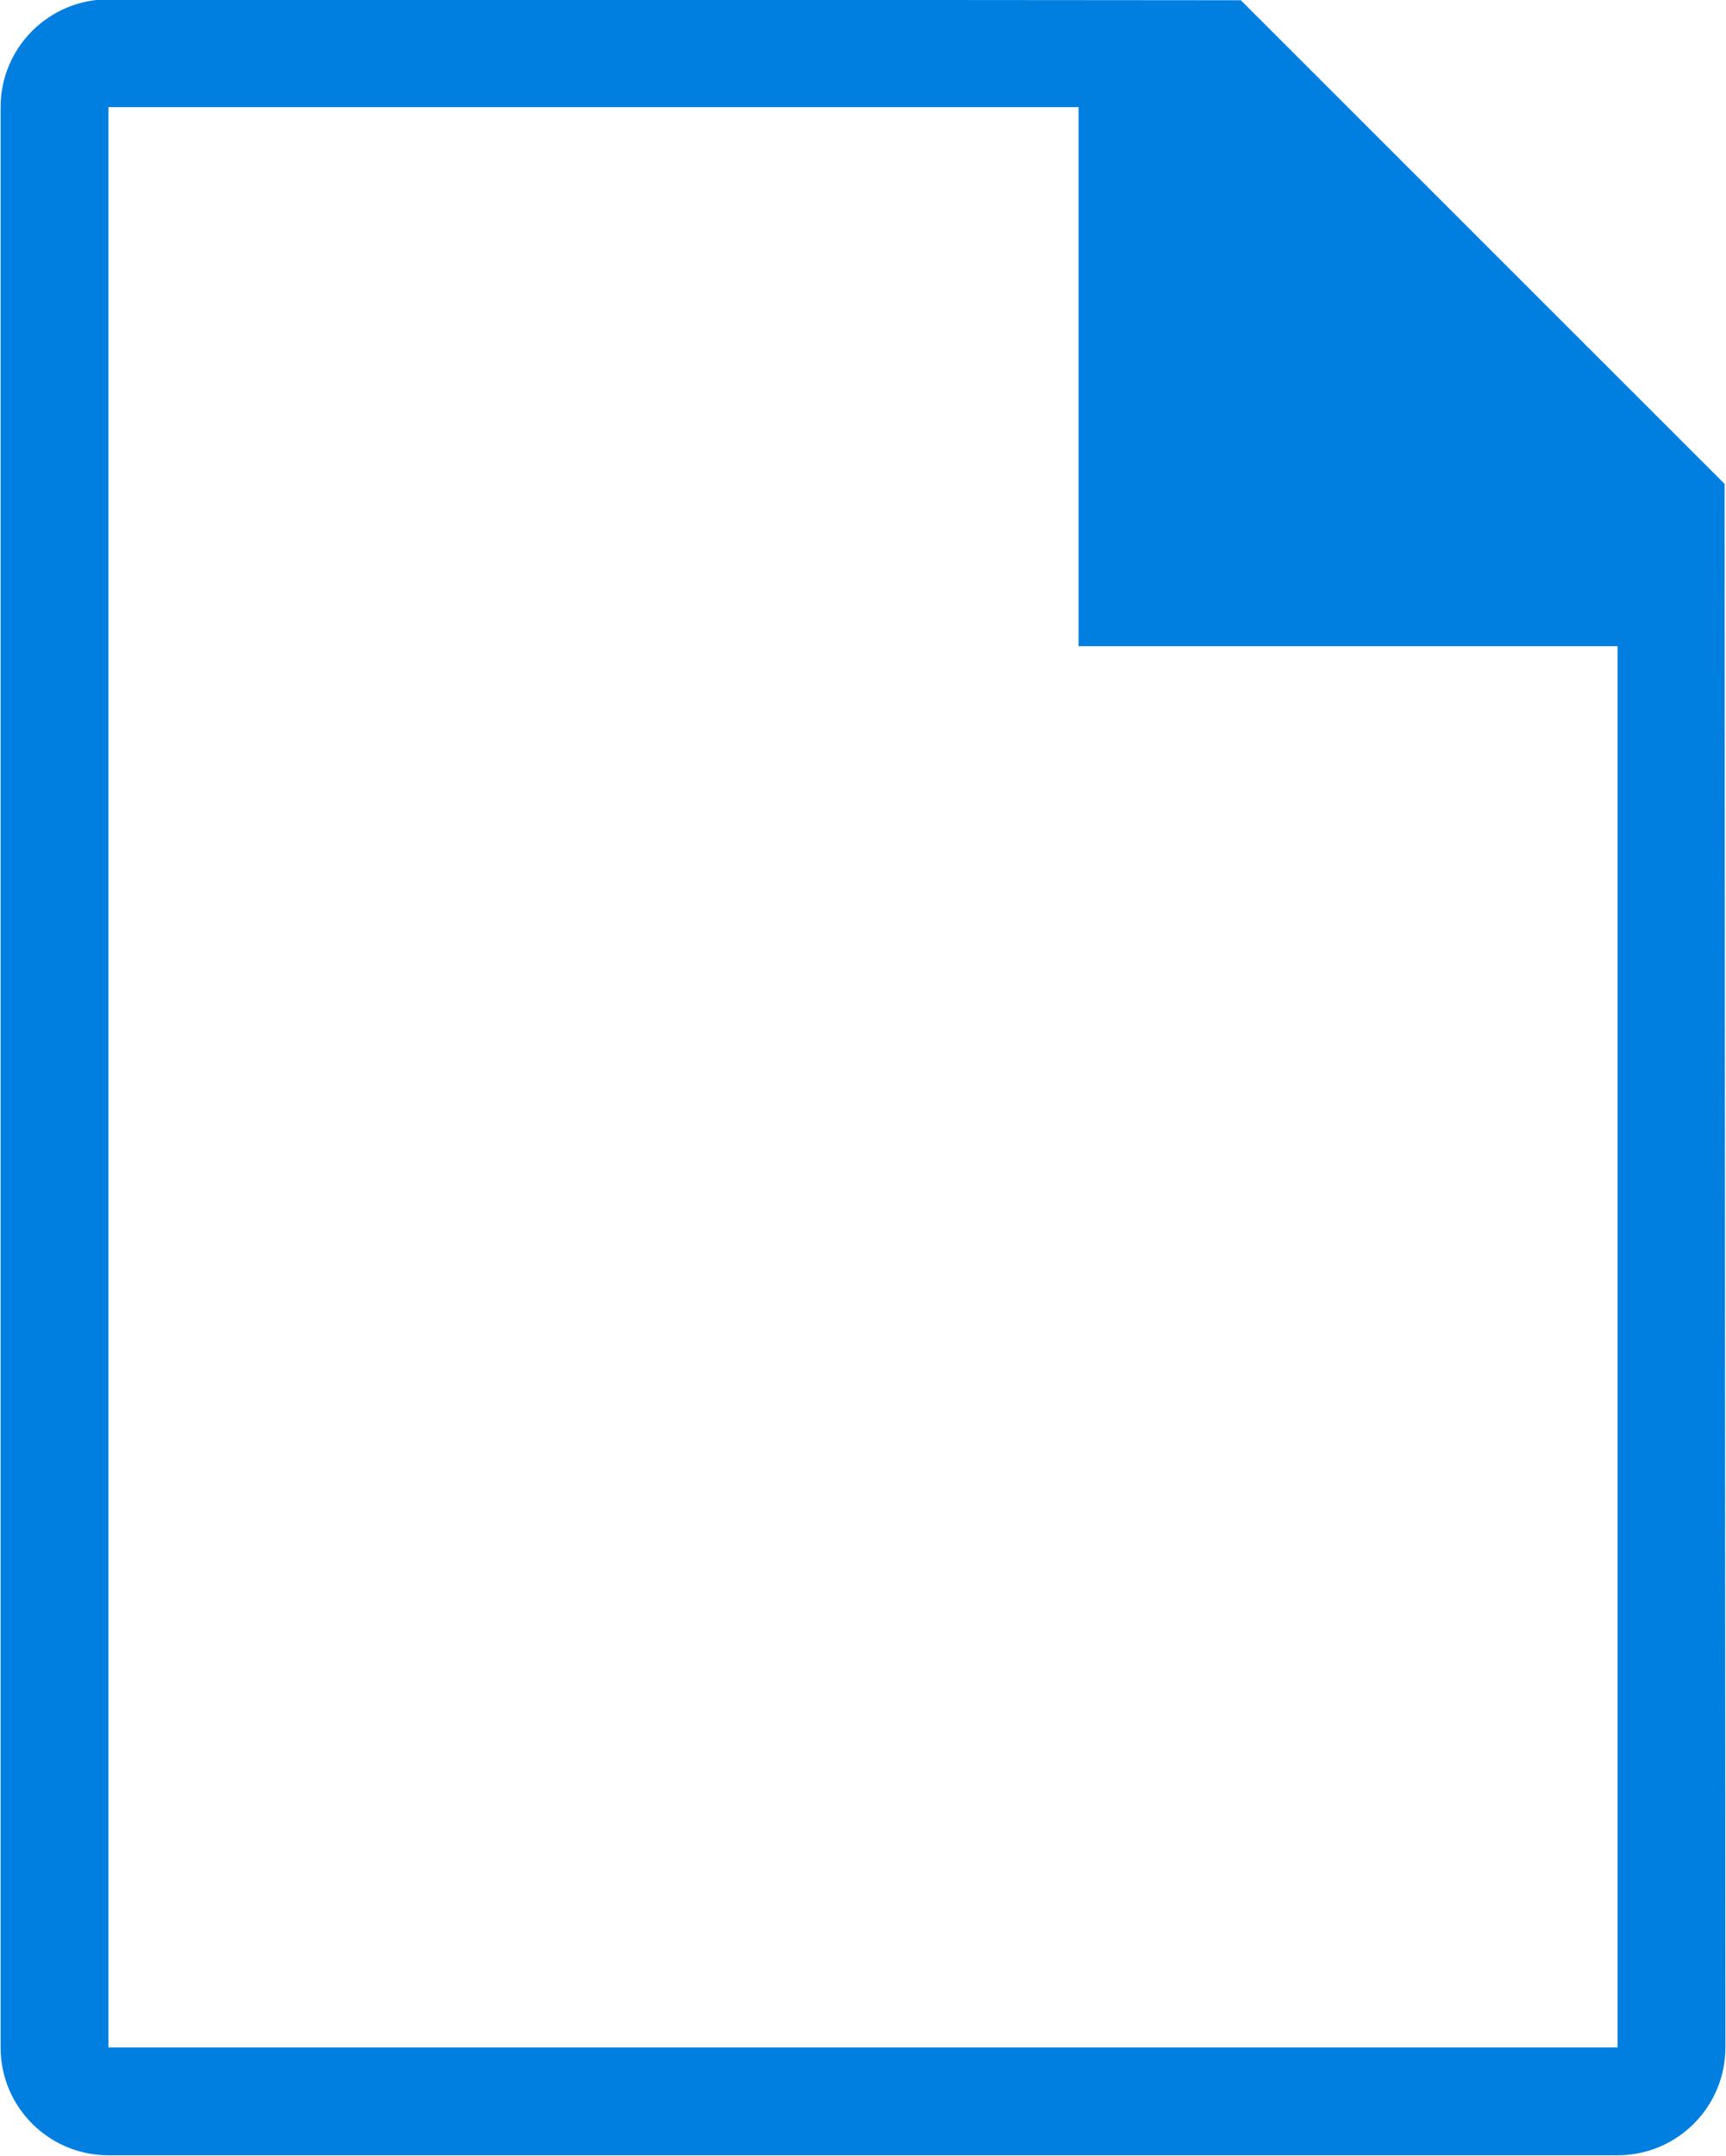 <svg xmlns="http://www.w3.org/2000/svg" xmlns:xlink="http://www.w3.org/1999/xlink" preserveAspectRatio="xMidYMid" width="14.41" height="18" viewBox="0 0 28.82 36">
  <defs>
    <style>
      .cls-1 {
        fill: #007fe0;
        fill-rule: evenodd;
      }
    </style>
  </defs>
  <path d="M28.810,34.189 C28.810,35.184 28.004,35.990 27.010,35.990 L1.810,35.990 C0.816,35.990 0.010,35.184 0.010,34.189 L0.010,1.789 C0.010,0.796 0.816,-0.011 1.810,-0.011 L20.719,0.004 L28.796,8.080 L28.810,34.189 ZM18.010,1.789 L1.810,1.789 L1.810,34.189 L27.010,34.189 L27.010,10.790 L18.010,10.790 L18.010,1.789 Z" class="cls-1"/>
</svg>
